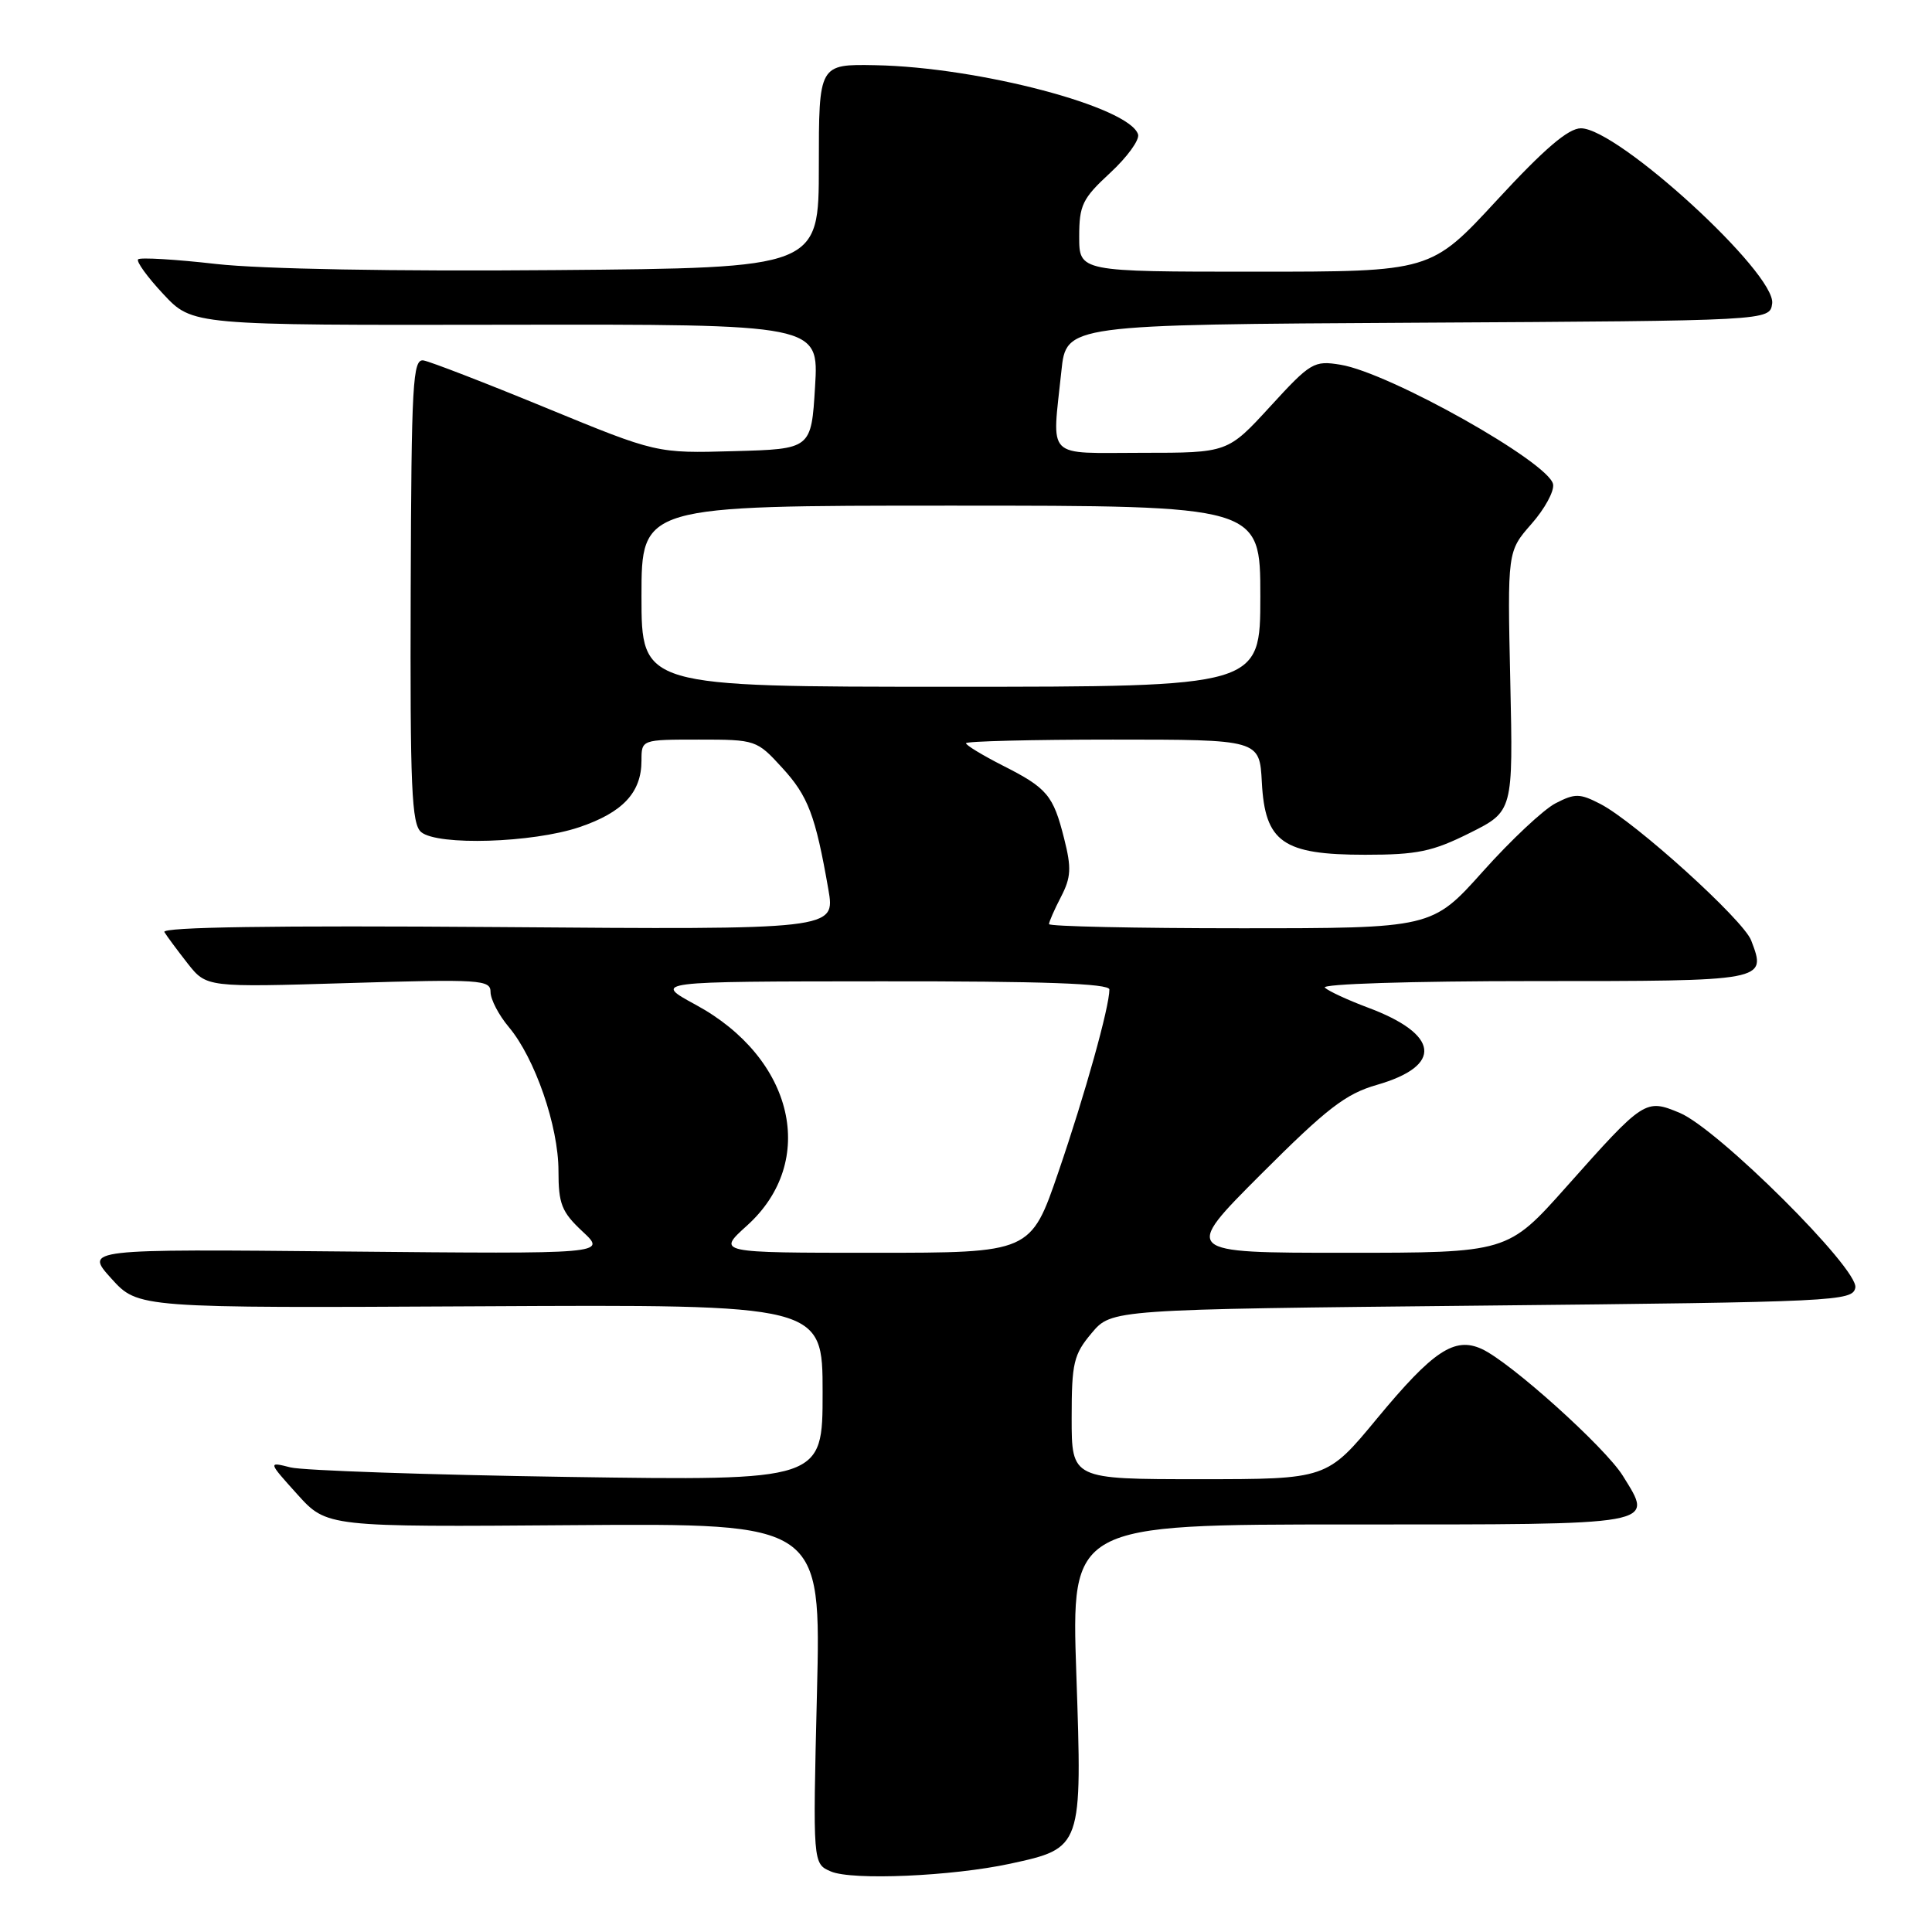<?xml version="1.0" encoding="UTF-8" standalone="no"?>
<!DOCTYPE svg PUBLIC "-//W3C//DTD SVG 1.1//EN" "http://www.w3.org/Graphics/SVG/1.1/DTD/svg11.dtd" >
<svg xmlns="http://www.w3.org/2000/svg" xmlns:xlink="http://www.w3.org/1999/xlink" version="1.1" viewBox="0 0 256 256">
 <g >
 <path fill="currentColor"
d=" M 133.86 246.95 C 143.40 244.88 143.41 244.86 142.62 221.85 C 141.94 202.00 141.94 202.00 179.00 202.00 C 220.15 202.00 219.13 202.18 215.04 195.56 C 212.71 191.79 200.11 180.46 196.33 178.74 C 192.73 177.10 189.90 178.98 182.48 187.94 C 175.82 196.00 175.82 196.00 158.91 196.00 C 142.00 196.00 142.00 196.00 142.00 187.89 C 142.00 180.59 142.26 179.48 144.65 176.64 C 147.29 173.50 147.29 173.50 196.38 173.00 C 243.43 172.52 245.49 172.42 245.84 170.62 C 246.31 168.16 227.64 149.58 222.57 147.46 C 218.03 145.57 217.85 145.68 207.56 157.25 C 199.77 166.00 199.77 166.00 178.23 166.00 C 156.69 166.00 156.69 166.00 167.09 155.59 C 175.83 146.85 178.30 144.94 182.45 143.75 C 191.26 141.21 190.75 137.04 181.20 133.49 C 178.62 132.52 176.07 131.35 175.55 130.87 C 175.01 130.38 186.95 130.00 203.19 130.00 C 234.19 130.00 234.10 130.02 232.04 124.61 C 231.01 121.89 216.65 108.90 212.06 106.53 C 209.33 105.12 208.69 105.11 206.12 106.44 C 204.54 107.25 200.21 111.31 196.50 115.46 C 189.75 123.00 189.75 123.00 164.38 123.00 C 150.42 123.00 139.00 122.75 139.00 122.45 C 139.00 122.15 139.71 120.52 140.59 118.83 C 141.92 116.26 141.99 115.01 141.01 111.14 C 139.56 105.36 138.77 104.42 132.81 101.41 C 130.17 100.06 128.00 98.75 128.00 98.48 C 128.00 98.22 136.75 98.00 147.45 98.00 C 166.90 98.00 166.90 98.00 167.20 103.65 C 167.62 111.61 169.98 113.26 180.90 113.26 C 187.79 113.26 189.81 112.84 194.74 110.38 C 200.50 107.50 200.50 107.50 200.12 90.28 C 199.74 73.06 199.74 73.06 202.92 69.43 C 204.68 67.44 205.97 65.07 205.79 64.16 C 205.23 61.26 184.09 49.38 177.63 48.33 C 174.10 47.75 173.67 48.01 168.31 53.86 C 162.68 60.00 162.68 60.00 151.34 60.00 C 138.37 60.00 139.40 61.04 140.64 49.16 C 141.28 43.02 141.28 43.02 187.89 42.76 C 234.50 42.50 234.50 42.50 234.82 40.23 C 235.39 36.26 214.37 17.00 209.48 17.00 C 207.81 17.00 204.64 19.71 198.37 26.50 C 189.60 36.00 189.60 36.00 166.30 36.00 C 143.00 36.00 143.00 36.00 143.00 31.35 C 143.00 27.18 143.43 26.30 147.10 22.91 C 149.36 20.82 151.02 18.53 150.80 17.81 C 149.66 14.16 129.72 8.90 116.00 8.64 C 108.50 8.50 108.50 8.50 108.50 22.00 C 108.50 35.50 108.50 35.50 73.50 35.79 C 52.29 35.97 34.62 35.65 28.65 34.98 C 23.24 34.36 18.58 34.09 18.30 34.36 C 18.03 34.64 19.53 36.72 21.65 38.98 C 25.50 43.10 25.50 43.10 67.00 43.03 C 108.50 42.96 108.50 42.96 108.00 51.23 C 107.50 59.50 107.50 59.50 97.26 59.78 C 87.01 60.07 87.01 60.07 72.37 54.05 C 64.31 50.73 57.00 47.91 56.12 47.76 C 54.69 47.53 54.51 50.66 54.42 78.26 C 54.33 104.42 54.54 109.21 55.81 110.26 C 58.01 112.08 70.56 111.69 76.75 109.61 C 82.53 107.66 85.00 105.01 85.00 100.78 C 85.00 98.00 85.00 98.00 92.62 98.00 C 100.13 98.00 100.28 98.05 103.64 101.73 C 107.08 105.48 108.05 108.03 109.76 117.84 C 110.69 123.19 110.69 123.19 65.94 122.84 C 36.29 122.62 21.39 122.84 21.78 123.50 C 22.11 124.05 23.50 125.92 24.87 127.67 C 27.37 130.83 27.37 130.83 46.18 130.26 C 63.69 129.73 65.00 129.82 65.00 131.45 C 65.00 132.42 66.09 134.51 67.42 136.09 C 70.88 140.20 74.00 149.23 74.00 155.14 C 74.00 159.54 74.42 160.59 77.19 163.18 C 80.39 166.16 80.39 166.16 45.80 165.83 C 11.22 165.50 11.22 165.50 14.76 169.42 C 18.30 173.33 18.30 173.33 63.65 173.09 C 109.00 172.85 109.00 172.85 109.00 184.52 C 109.00 196.20 109.00 196.20 75.25 195.70 C 56.69 195.42 40.15 194.85 38.50 194.44 C 35.50 193.68 35.50 193.68 39.40 198.01 C 43.31 202.34 43.31 202.34 76.05 202.09 C 108.80 201.85 108.80 201.85 108.25 224.40 C 107.70 246.95 107.70 246.95 110.10 247.98 C 112.91 249.19 126.18 248.61 133.86 246.95 Z  M 98.99 162.39 C 108.40 153.89 105.23 140.22 92.19 133.14 C 86.50 130.05 86.50 130.05 116.75 130.03 C 138.19 130.01 147.00 130.32 147.00 131.11 C 147.00 133.44 143.79 144.94 140.26 155.25 C 136.58 166.00 136.58 166.00 115.79 166.00 C 94.99 166.00 94.99 166.00 98.99 162.39 Z  M 85.00 79.00 C 85.00 67.00 85.00 67.00 126.00 67.00 C 167.00 67.00 167.00 67.00 167.00 79.00 C 167.00 91.00 167.00 91.00 126.00 91.00 C 85.00 91.00 85.00 91.00 85.00 79.00 Z "/>
</g>
</svg>